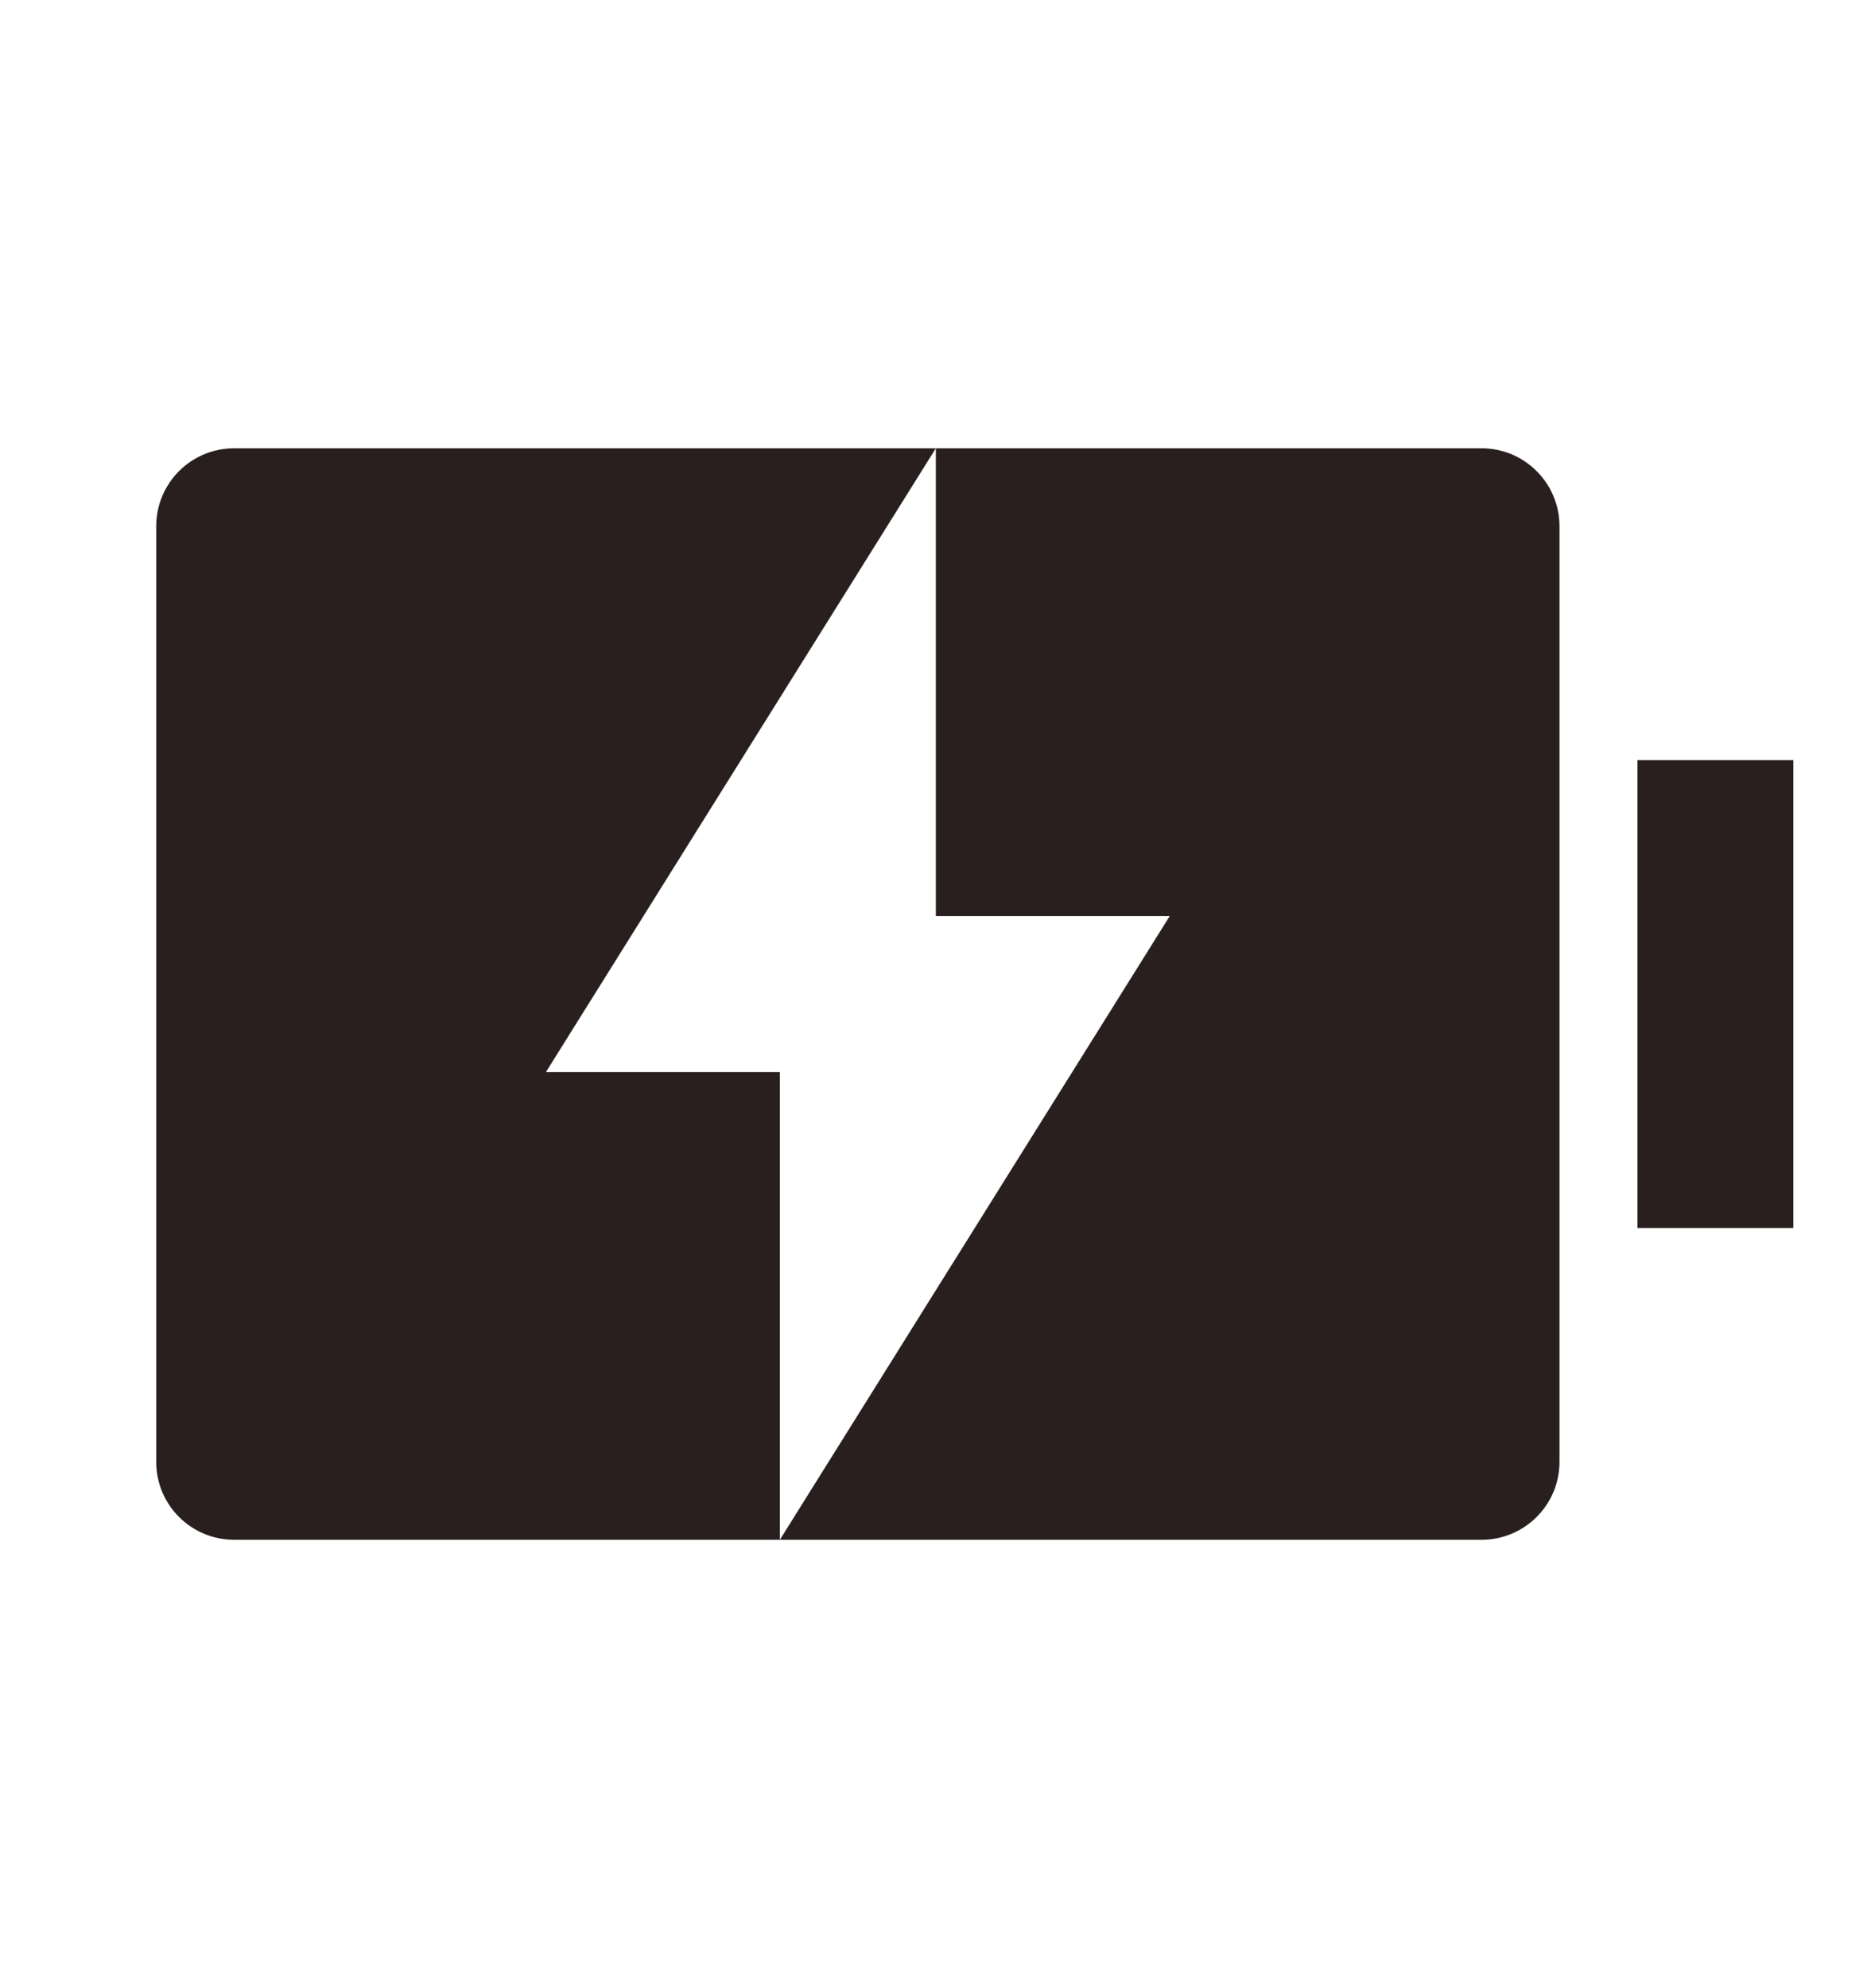 <svg width="16" height="17" viewBox="0 0 16 17" fill="none" xmlns="http://www.w3.org/2000/svg">
<path d="M8.003 7.833V3.833L4.669 9.166H6.669V13.166L10.003 7.833H8.003ZM2.003 3.833H12.669C13.037 3.833 13.336 4.131 13.336 4.5V12.5C13.336 12.868 13.037 13.166 12.669 13.166H2.003C1.634 13.166 1.336 12.868 1.336 12.5V4.5C1.336 4.131 1.634 3.833 2.003 3.833ZM14.003 6.5H15.336V10.5H14.003V6.5Z" fill="#291F1F"/>
</svg>
